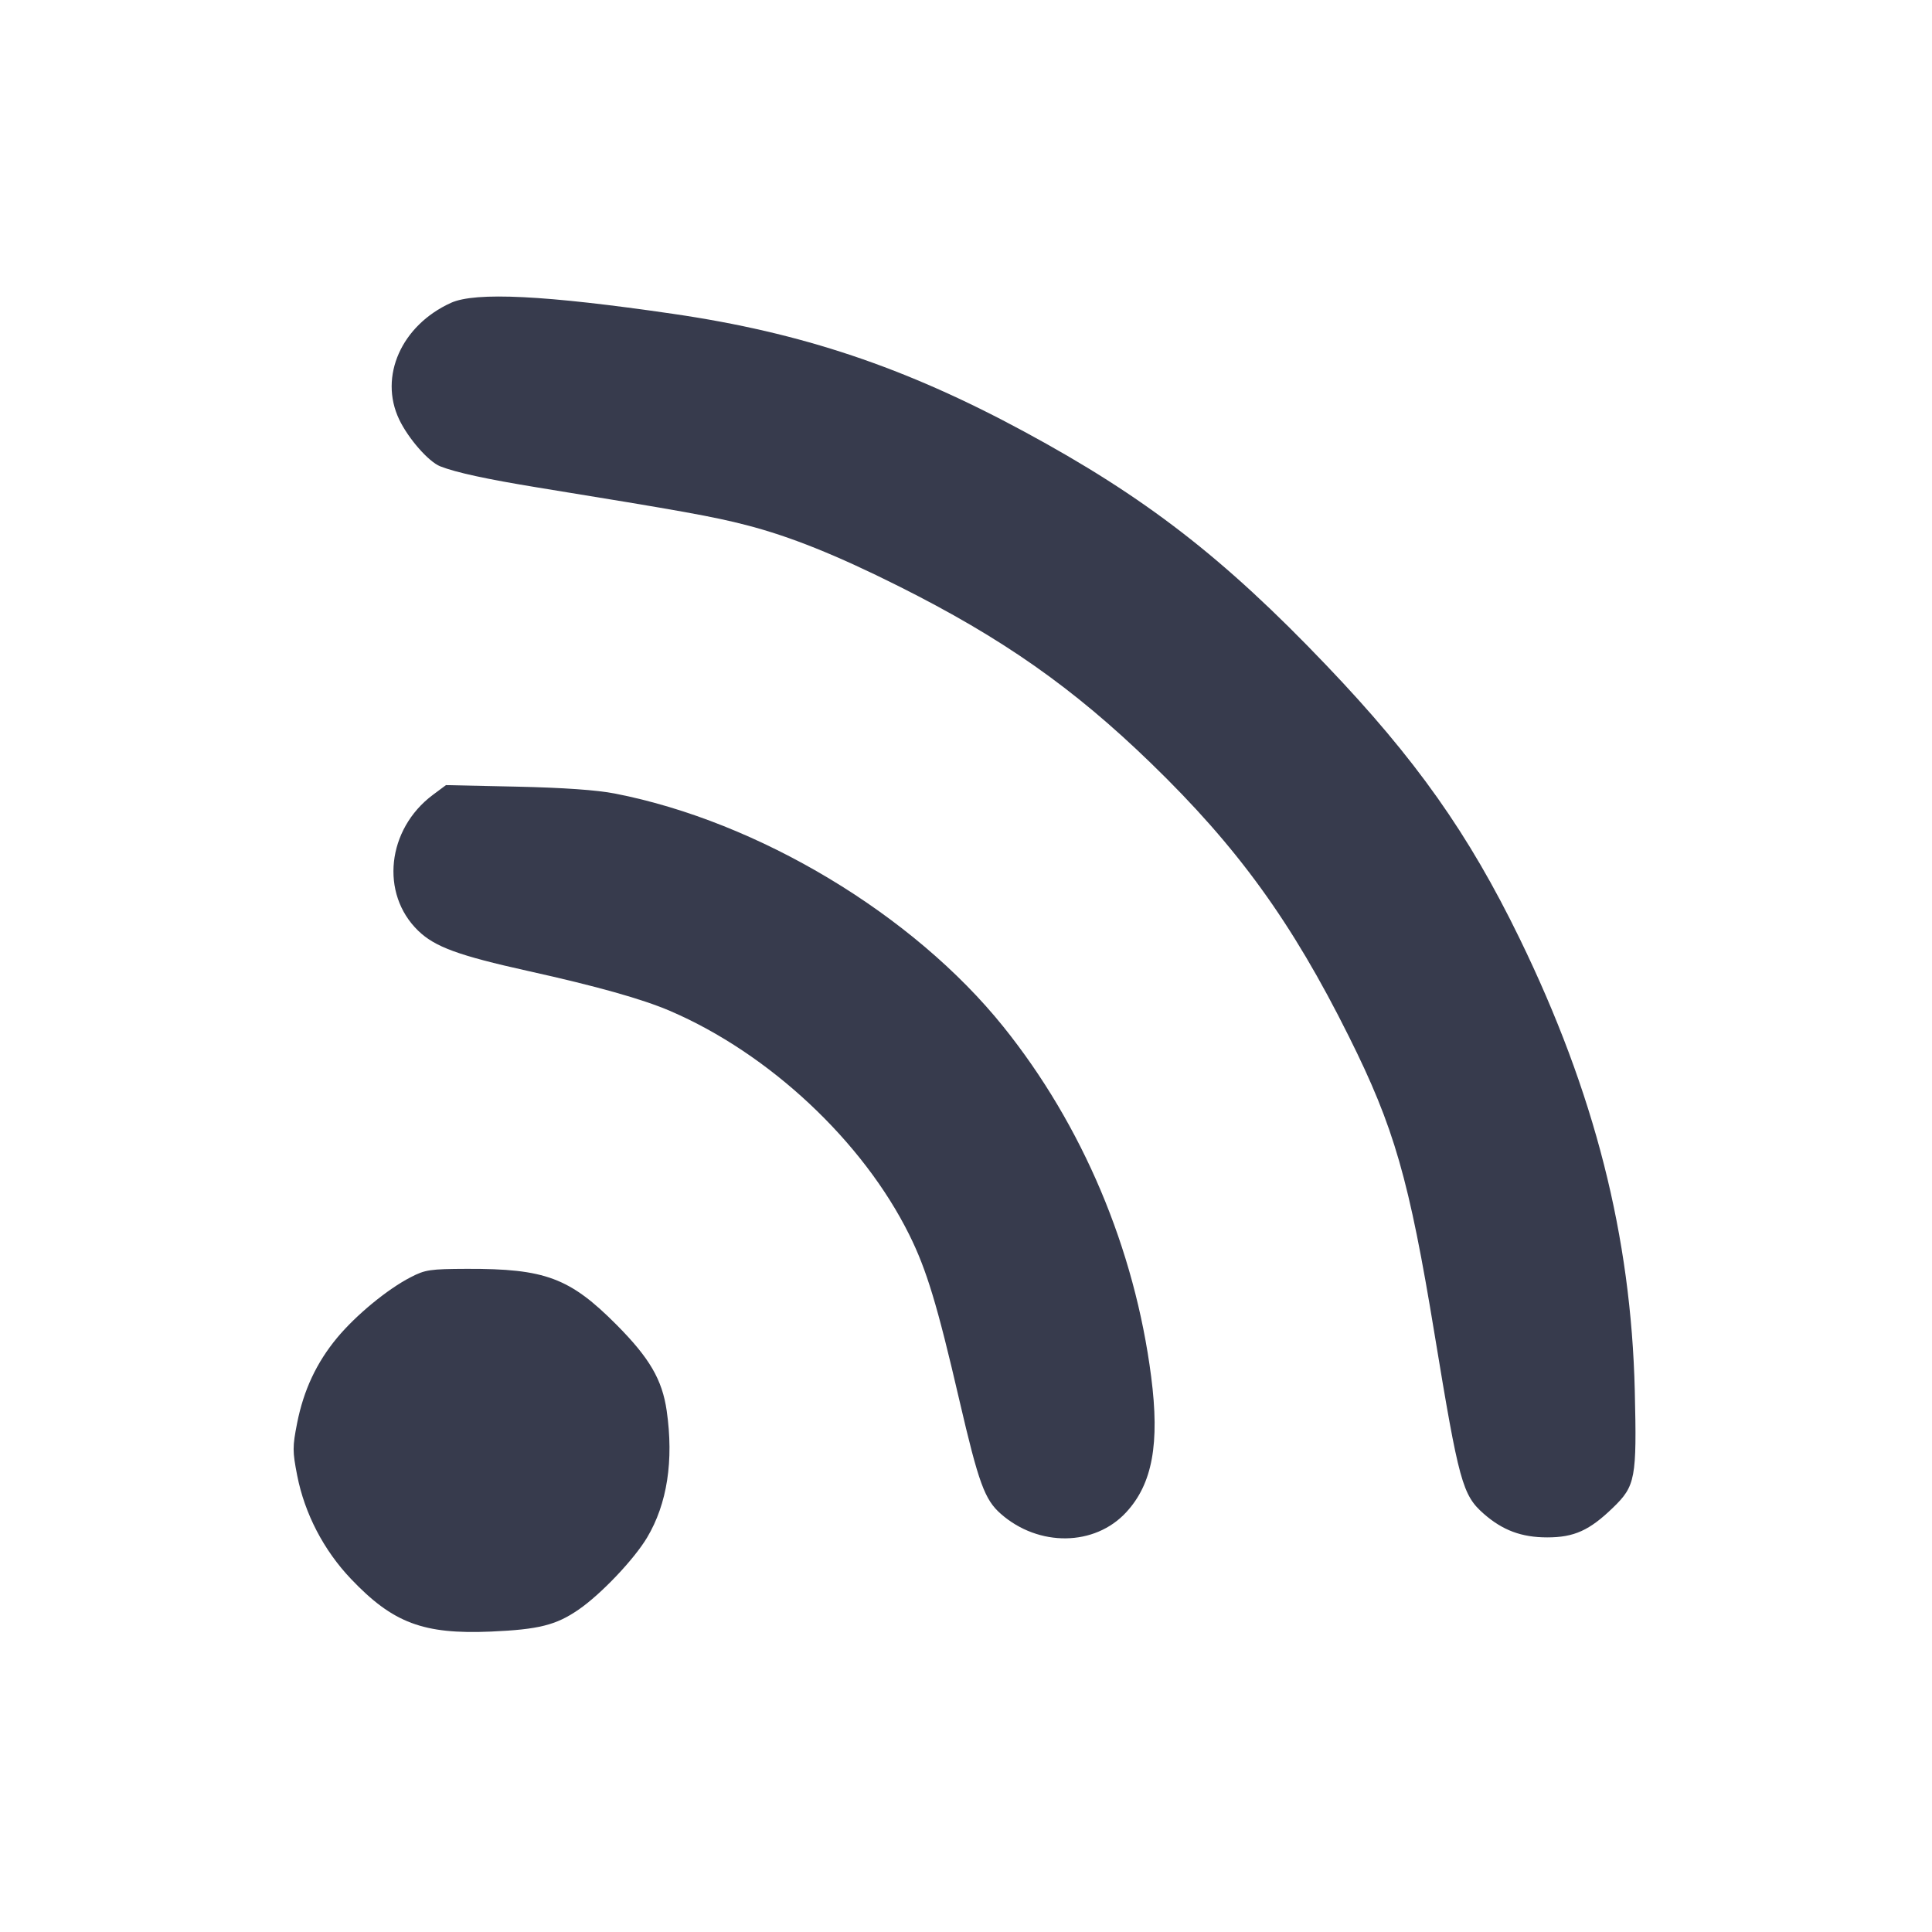 <svg width="24" height="24" viewBox="0 0 24 24" fill="none" xmlns="http://www.w3.org/2000/svg"><path d="M5.602 3.762 C 4.987 4.041,4.705 4.676,4.958 5.209 C 5.071 5.447,5.324 5.736,5.469 5.793 C 5.665 5.870,6.044 5.952,6.680 6.056 C 8.490 6.350,8.856 6.416,9.271 6.523 C 9.813 6.663,10.387 6.893,11.164 7.282 C 12.452 7.927,13.331 8.544,14.296 9.479 C 15.375 10.524,16.046 11.451,16.756 12.875 C 17.319 14.003,17.504 14.645,17.821 16.576 C 18.123 18.411,18.167 18.572,18.432 18.805 C 18.666 19.010,18.901 19.098,19.220 19.098 C 19.555 19.098,19.746 19.011,20.038 18.728 C 20.316 18.459,20.334 18.365,20.308 17.280 C 20.262 15.354,19.808 13.571,18.878 11.660 C 18.244 10.357,17.586 9.426,16.475 8.263 C 15.198 6.925,14.222 6.171,12.720 5.360 C 11.241 4.561,9.960 4.132,8.363 3.899 C 6.774 3.667,5.907 3.624,5.602 3.762 M5.376 9.875 C 4.807 10.301,4.720 11.101,5.194 11.561 C 5.402 11.763,5.696 11.870,6.560 12.062 C 7.413 12.251,7.978 12.410,8.321 12.557 C 9.553 13.085,10.719 14.176,11.296 15.340 C 11.511 15.774,11.644 16.212,11.919 17.400 C 12.157 18.424,12.232 18.630,12.433 18.806 C 12.903 19.219,13.600 19.210,13.991 18.785 C 14.316 18.433,14.408 17.933,14.300 17.100 C 14.095 15.511,13.448 13.979,12.464 12.754 C 11.344 11.360,9.423 10.206,7.640 9.858 C 7.415 9.814,7.004 9.785,6.420 9.772 L 5.540 9.753 5.376 9.875 M5.100 15.867 C 4.811 16.016,4.423 16.336,4.189 16.617 C 3.933 16.925,3.772 17.268,3.691 17.678 C 3.633 17.973,3.633 18.028,3.692 18.330 C 3.785 18.804,4.022 19.259,4.360 19.614 C 4.882 20.163,5.260 20.304,6.100 20.268 C 6.691 20.242,6.907 20.188,7.185 19.997 C 7.464 19.806,7.877 19.371,8.039 19.099 C 8.288 18.681,8.371 18.145,8.282 17.525 C 8.226 17.138,8.069 16.870,7.660 16.458 C 7.079 15.874,6.773 15.759,5.800 15.762 C 5.342 15.764,5.283 15.772,5.100 15.867 " fill="#373B4D" stroke="none" fill-rule="evenodd"></path></svg>